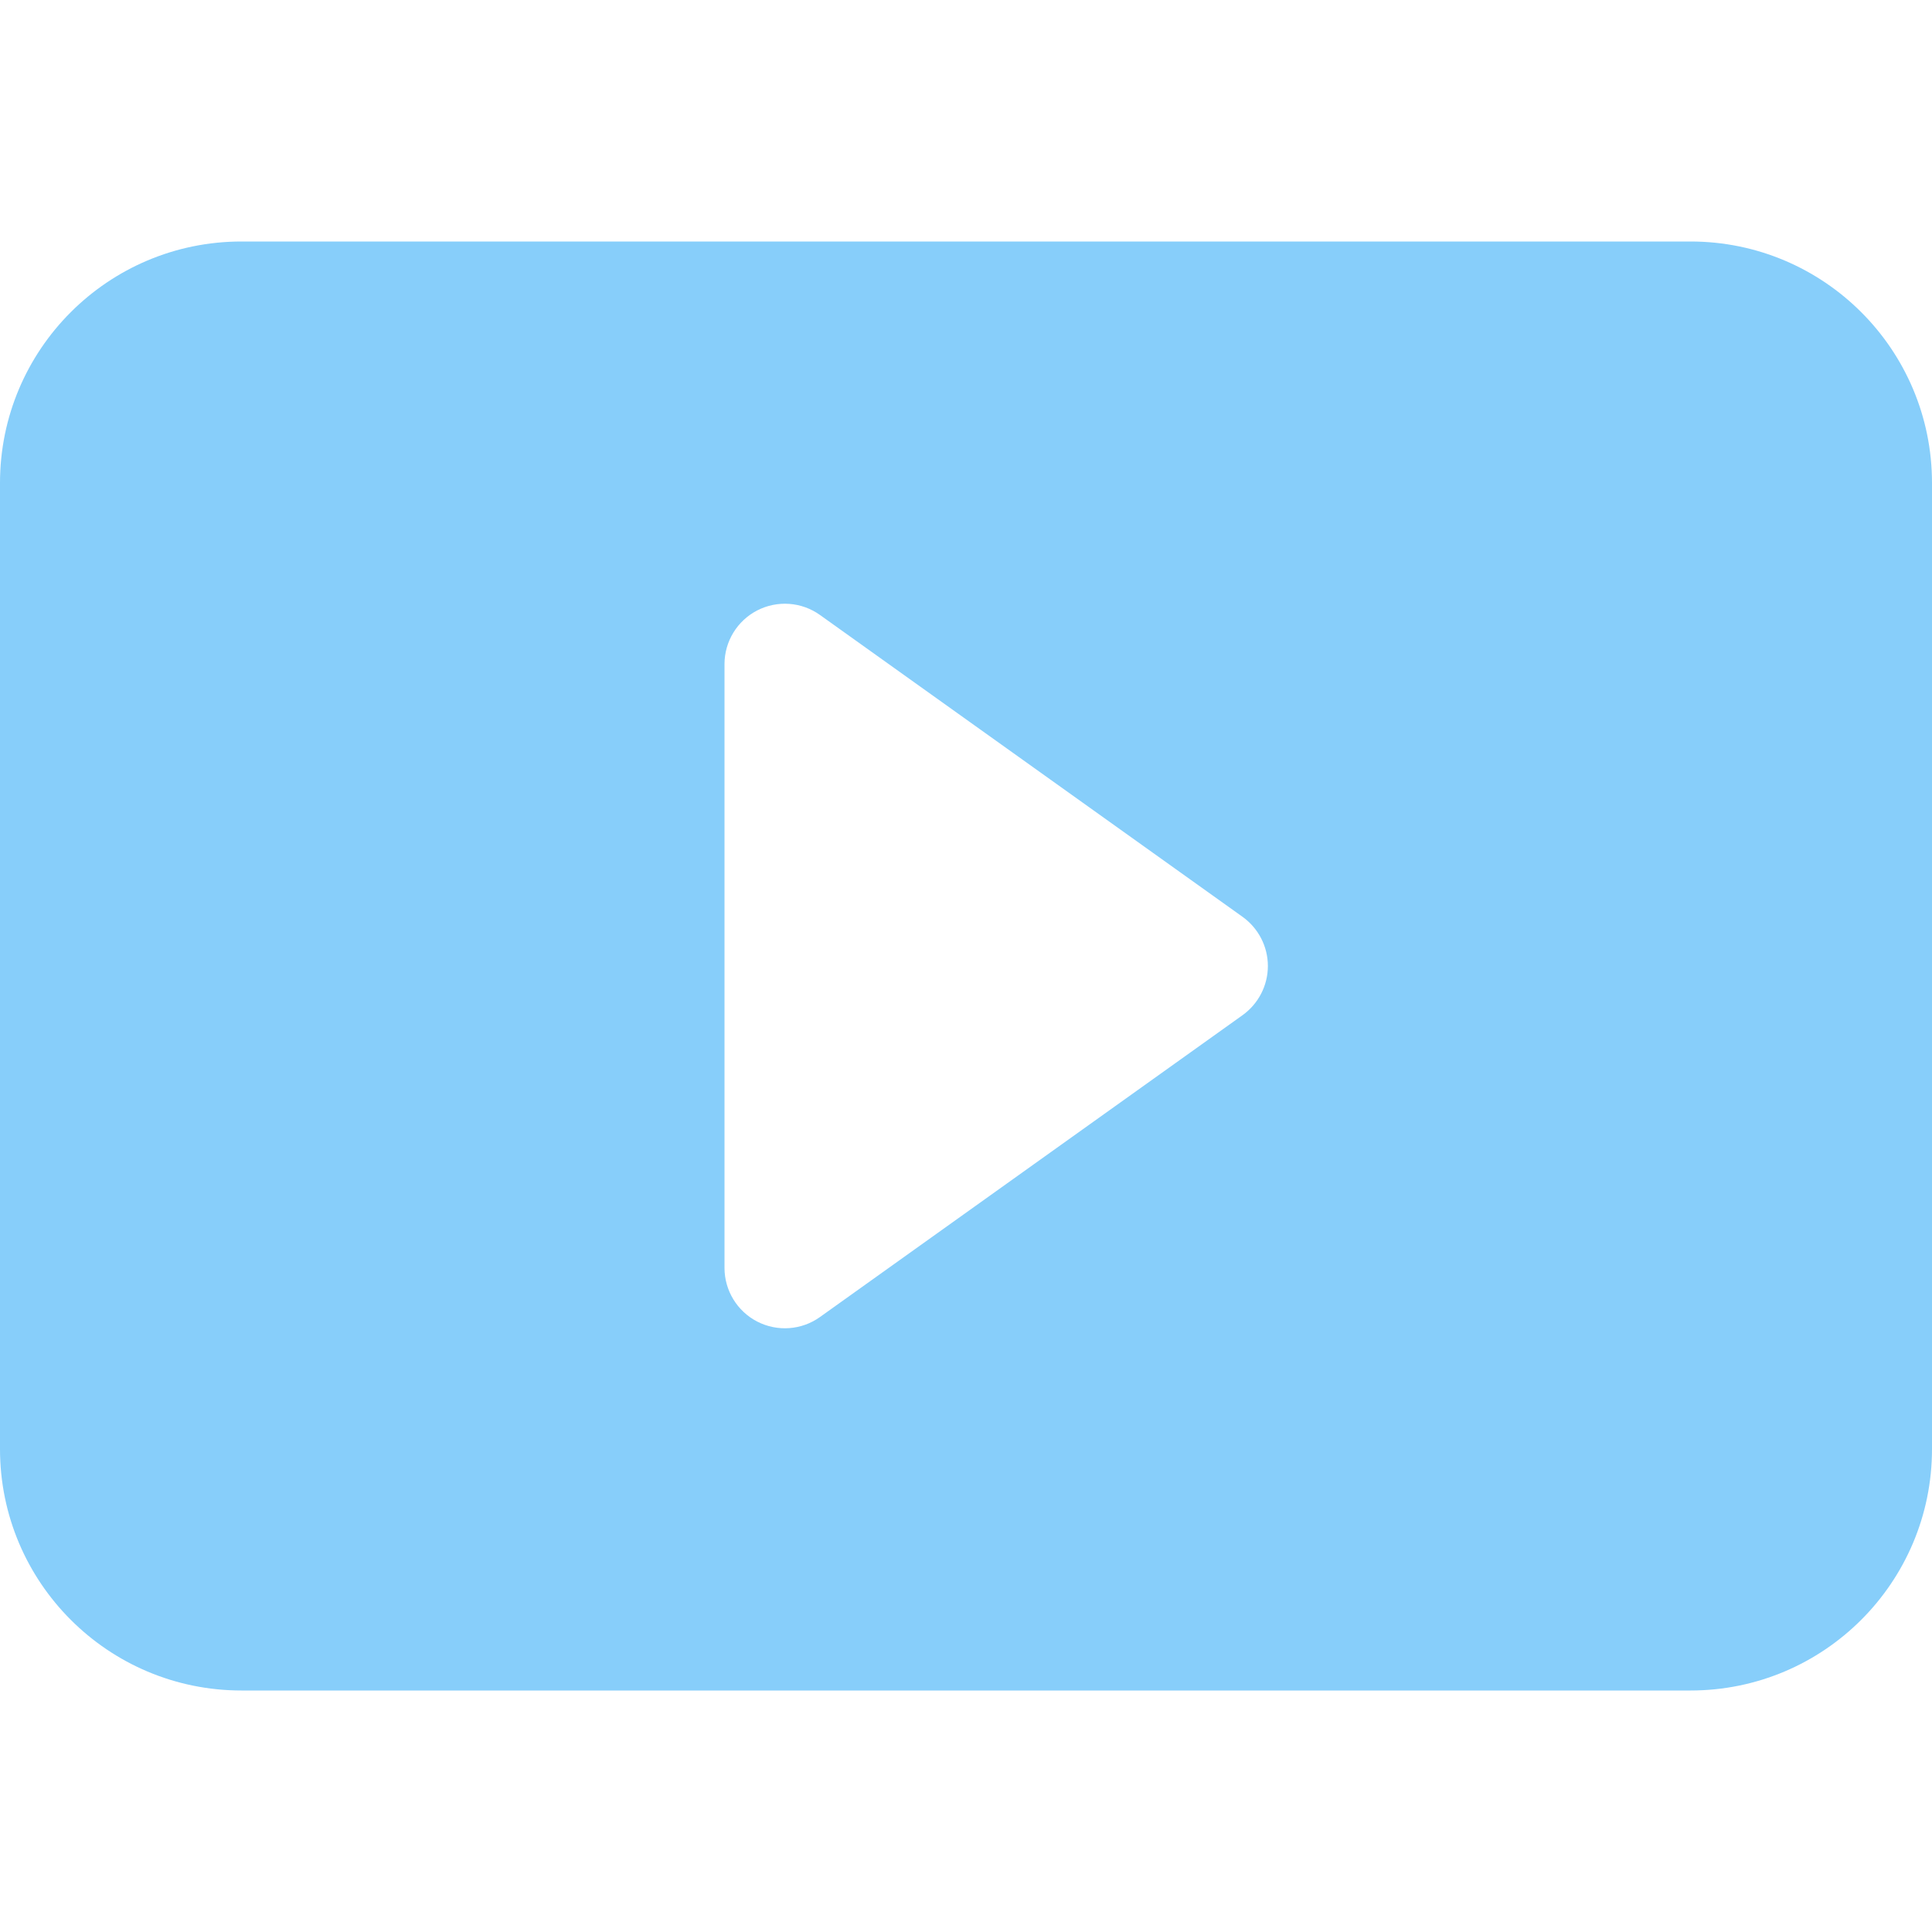 <svg width="20" height="20" viewBox="0 0 20 20" fill="none" xmlns="http://www.w3.org/2000/svg">
<path d="M0 15V5C0 3.619 1.119 2.5 2.5 2.5H17.5C18.881 2.5 20 3.619 20 5V15C20 16.381 18.881 17.5 17.5 17.5H2.5C1.119 17.5 0 16.381 0 15ZM8.488 6.366C8.298 6.23 8.047 6.212 7.839 6.319C7.631 6.426 7.5 6.641 7.5 6.875V13.125C7.5 13.359 7.631 13.574 7.839 13.681C8.047 13.788 8.298 13.77 8.488 13.634L12.863 10.509C13.027 10.391 13.125 10.202 13.125 10C13.125 9.798 13.027 9.609 12.863 9.491L8.488 6.366Z" fill="#87CEFA"/>
</svg>
